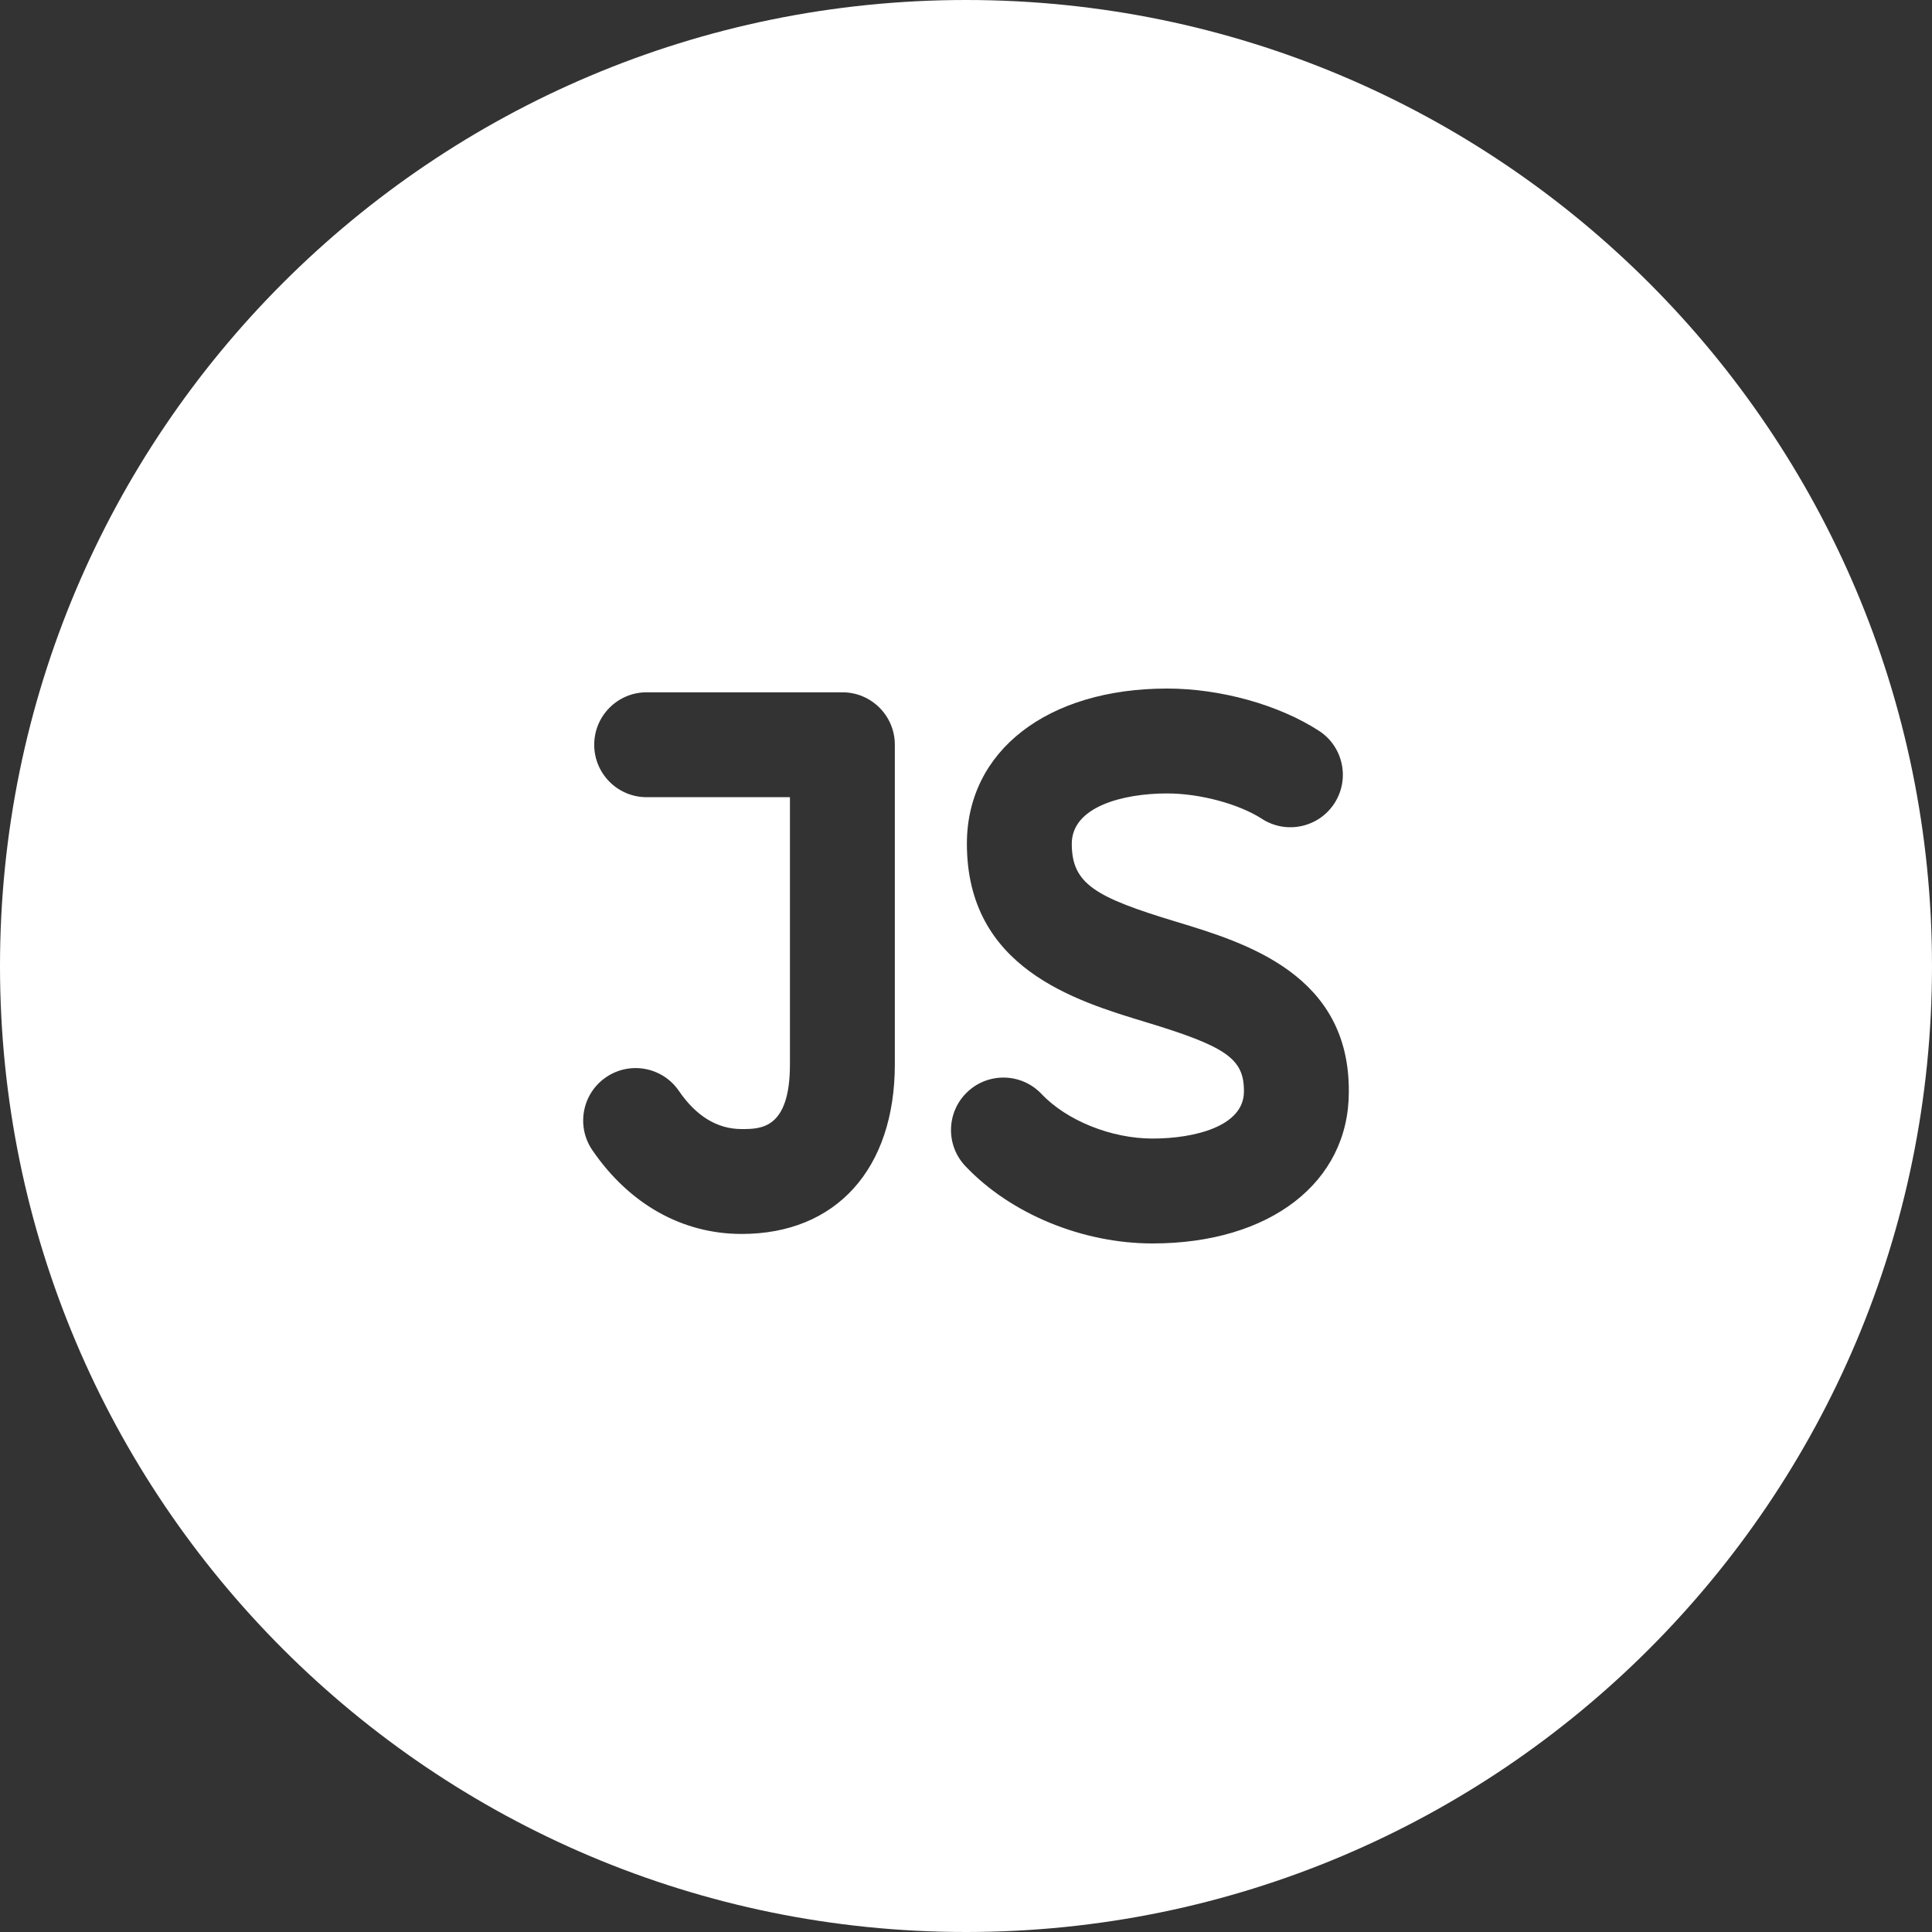 <svg width="200" height="200" viewBox="0 0 200 200" fill="none" xmlns="http://www.w3.org/2000/svg">
<rect x="0" y="0" width="200" height="200" fill="#333333" stroke="none"/>
<path fill-rule="evenodd" clip-rule="evenodd" d="M100 200C155.228 200 200 155.228 200 100C200 44.772 155.228 0 100 0C44.772 0 0 44.772 0 100C0 155.228 44.772 200 100 200ZM99.933 120.713C104.608 125.652 112.034 128.721 119.312 128.721C131.464 128.721 139.628 122.403 139.629 113.045C139.73 100.86 128.927 97.588 121.778 95.423C113.39 92.883 110.95 91.514 110.95 87.342C110.95 83.5 116.268 82.136 120.822 82.136C124.205 82.136 128.24 83.218 130.635 84.766C133.152 86.394 136.513 85.672 138.142 83.154C139.769 80.635 139.047 77.274 136.529 75.647C132.36 72.952 126.341 71.278 120.822 71.278C108.423 71.278 100.092 77.734 100.092 87.342C100.092 100.201 111.248 103.58 118.63 105.815C126.998 108.35 128.799 109.617 128.771 113C128.771 116.589 123.675 117.863 119.312 117.863C115.05 117.863 110.432 116.008 107.819 113.248C105.76 111.071 102.323 110.976 100.144 113.037C97.967 115.098 97.872 118.535 99.933 120.713ZM76.776 127.738C86.557 127.738 92.633 121.004 92.633 110.164V77.096C92.633 74.098 90.203 71.667 87.204 71.667H66.941C63.943 71.667 61.513 74.098 61.513 77.096C61.513 80.094 63.943 82.525 66.941 82.525H81.775V110.165C81.775 116.88 78.767 116.88 76.776 116.88C74.257 116.88 72.072 115.552 70.282 112.933C68.591 110.458 65.212 109.823 62.736 111.515C60.261 113.207 59.626 116.585 61.317 119.061C65.143 124.656 70.632 127.738 76.776 127.738Z" fill="white"/>
</svg>

